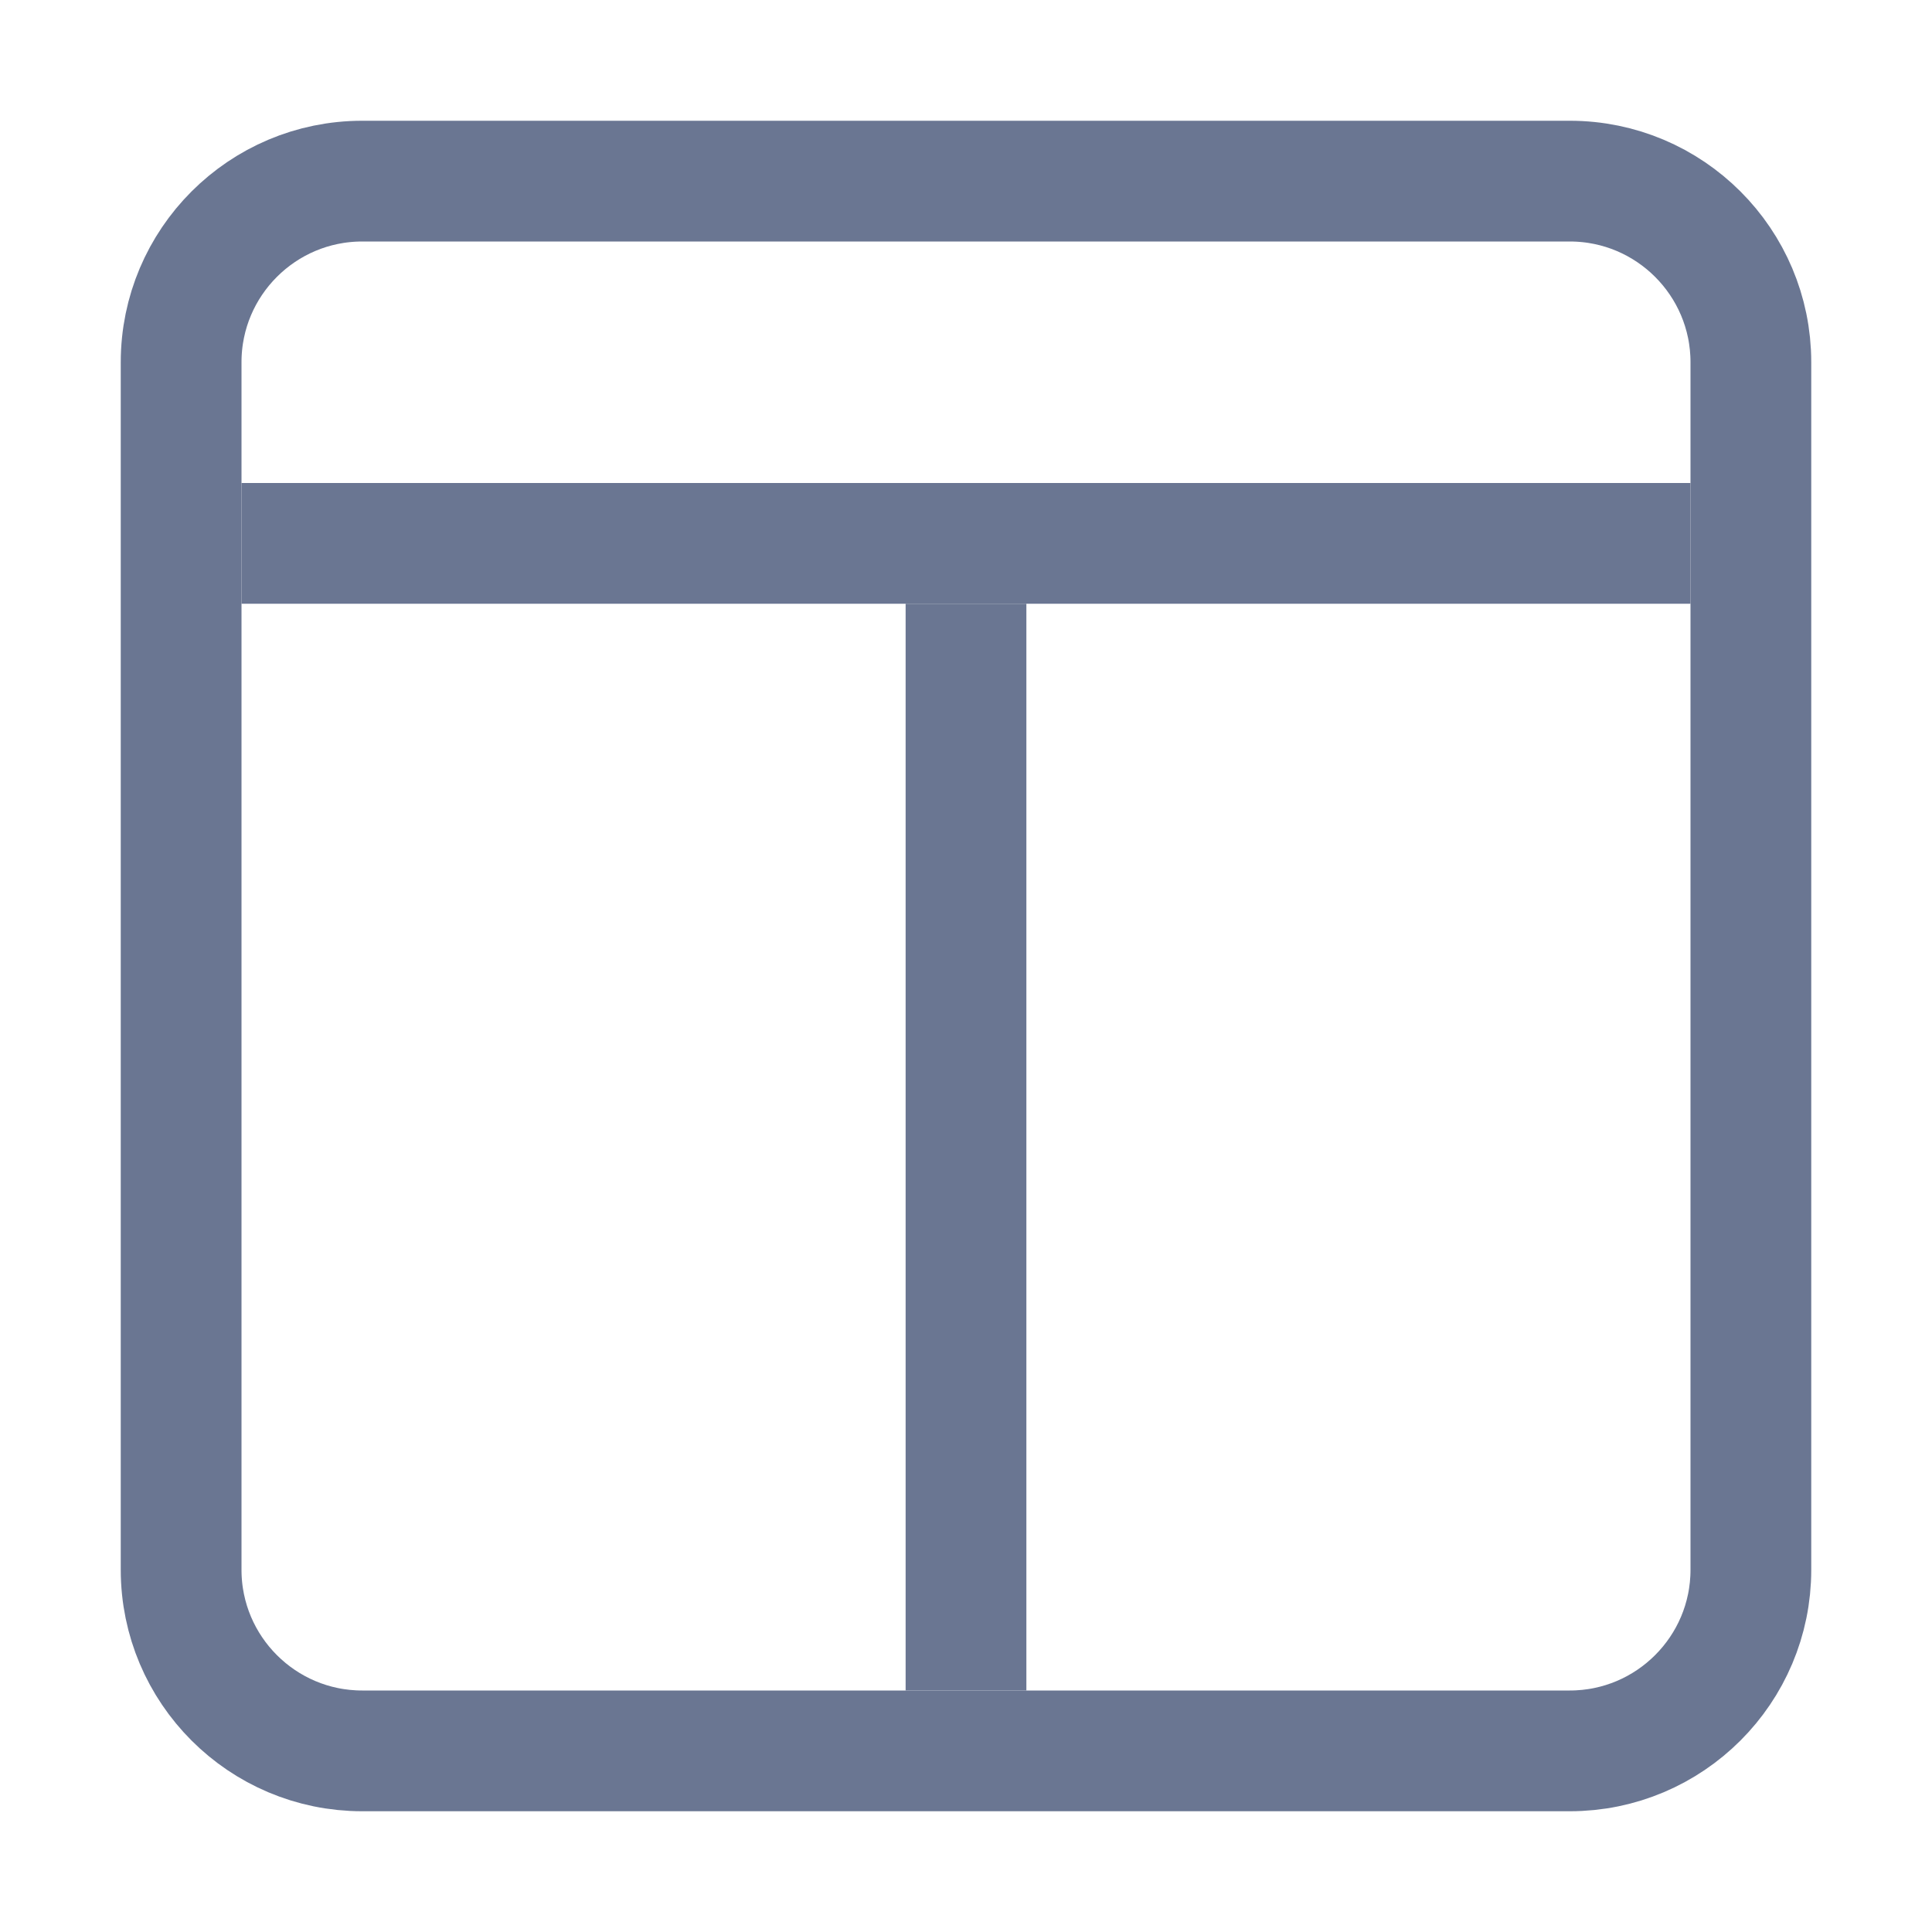 <svg width="16" height="16" viewBox="0 0 16 16" fill="none" xmlns="http://www.w3.org/2000/svg">
<path d="M13 1.5H3C2.172 1.5 1.5 2.172 1.5 3V13C1.5 13.828 2.172 14.5 3 14.5H13C13.828 14.5 14.5 13.828 14.5 13V3C14.5 2.172 13.828 1.5 13 1.5Z" stroke="#6A7692"/>
<line x1="14" y1="4.5" x2="2" y2="4.5" stroke="#6A7692"/>
<line x1="8" y1="14" x2="8" y2="5" stroke="#6A7692"/>
</svg>
